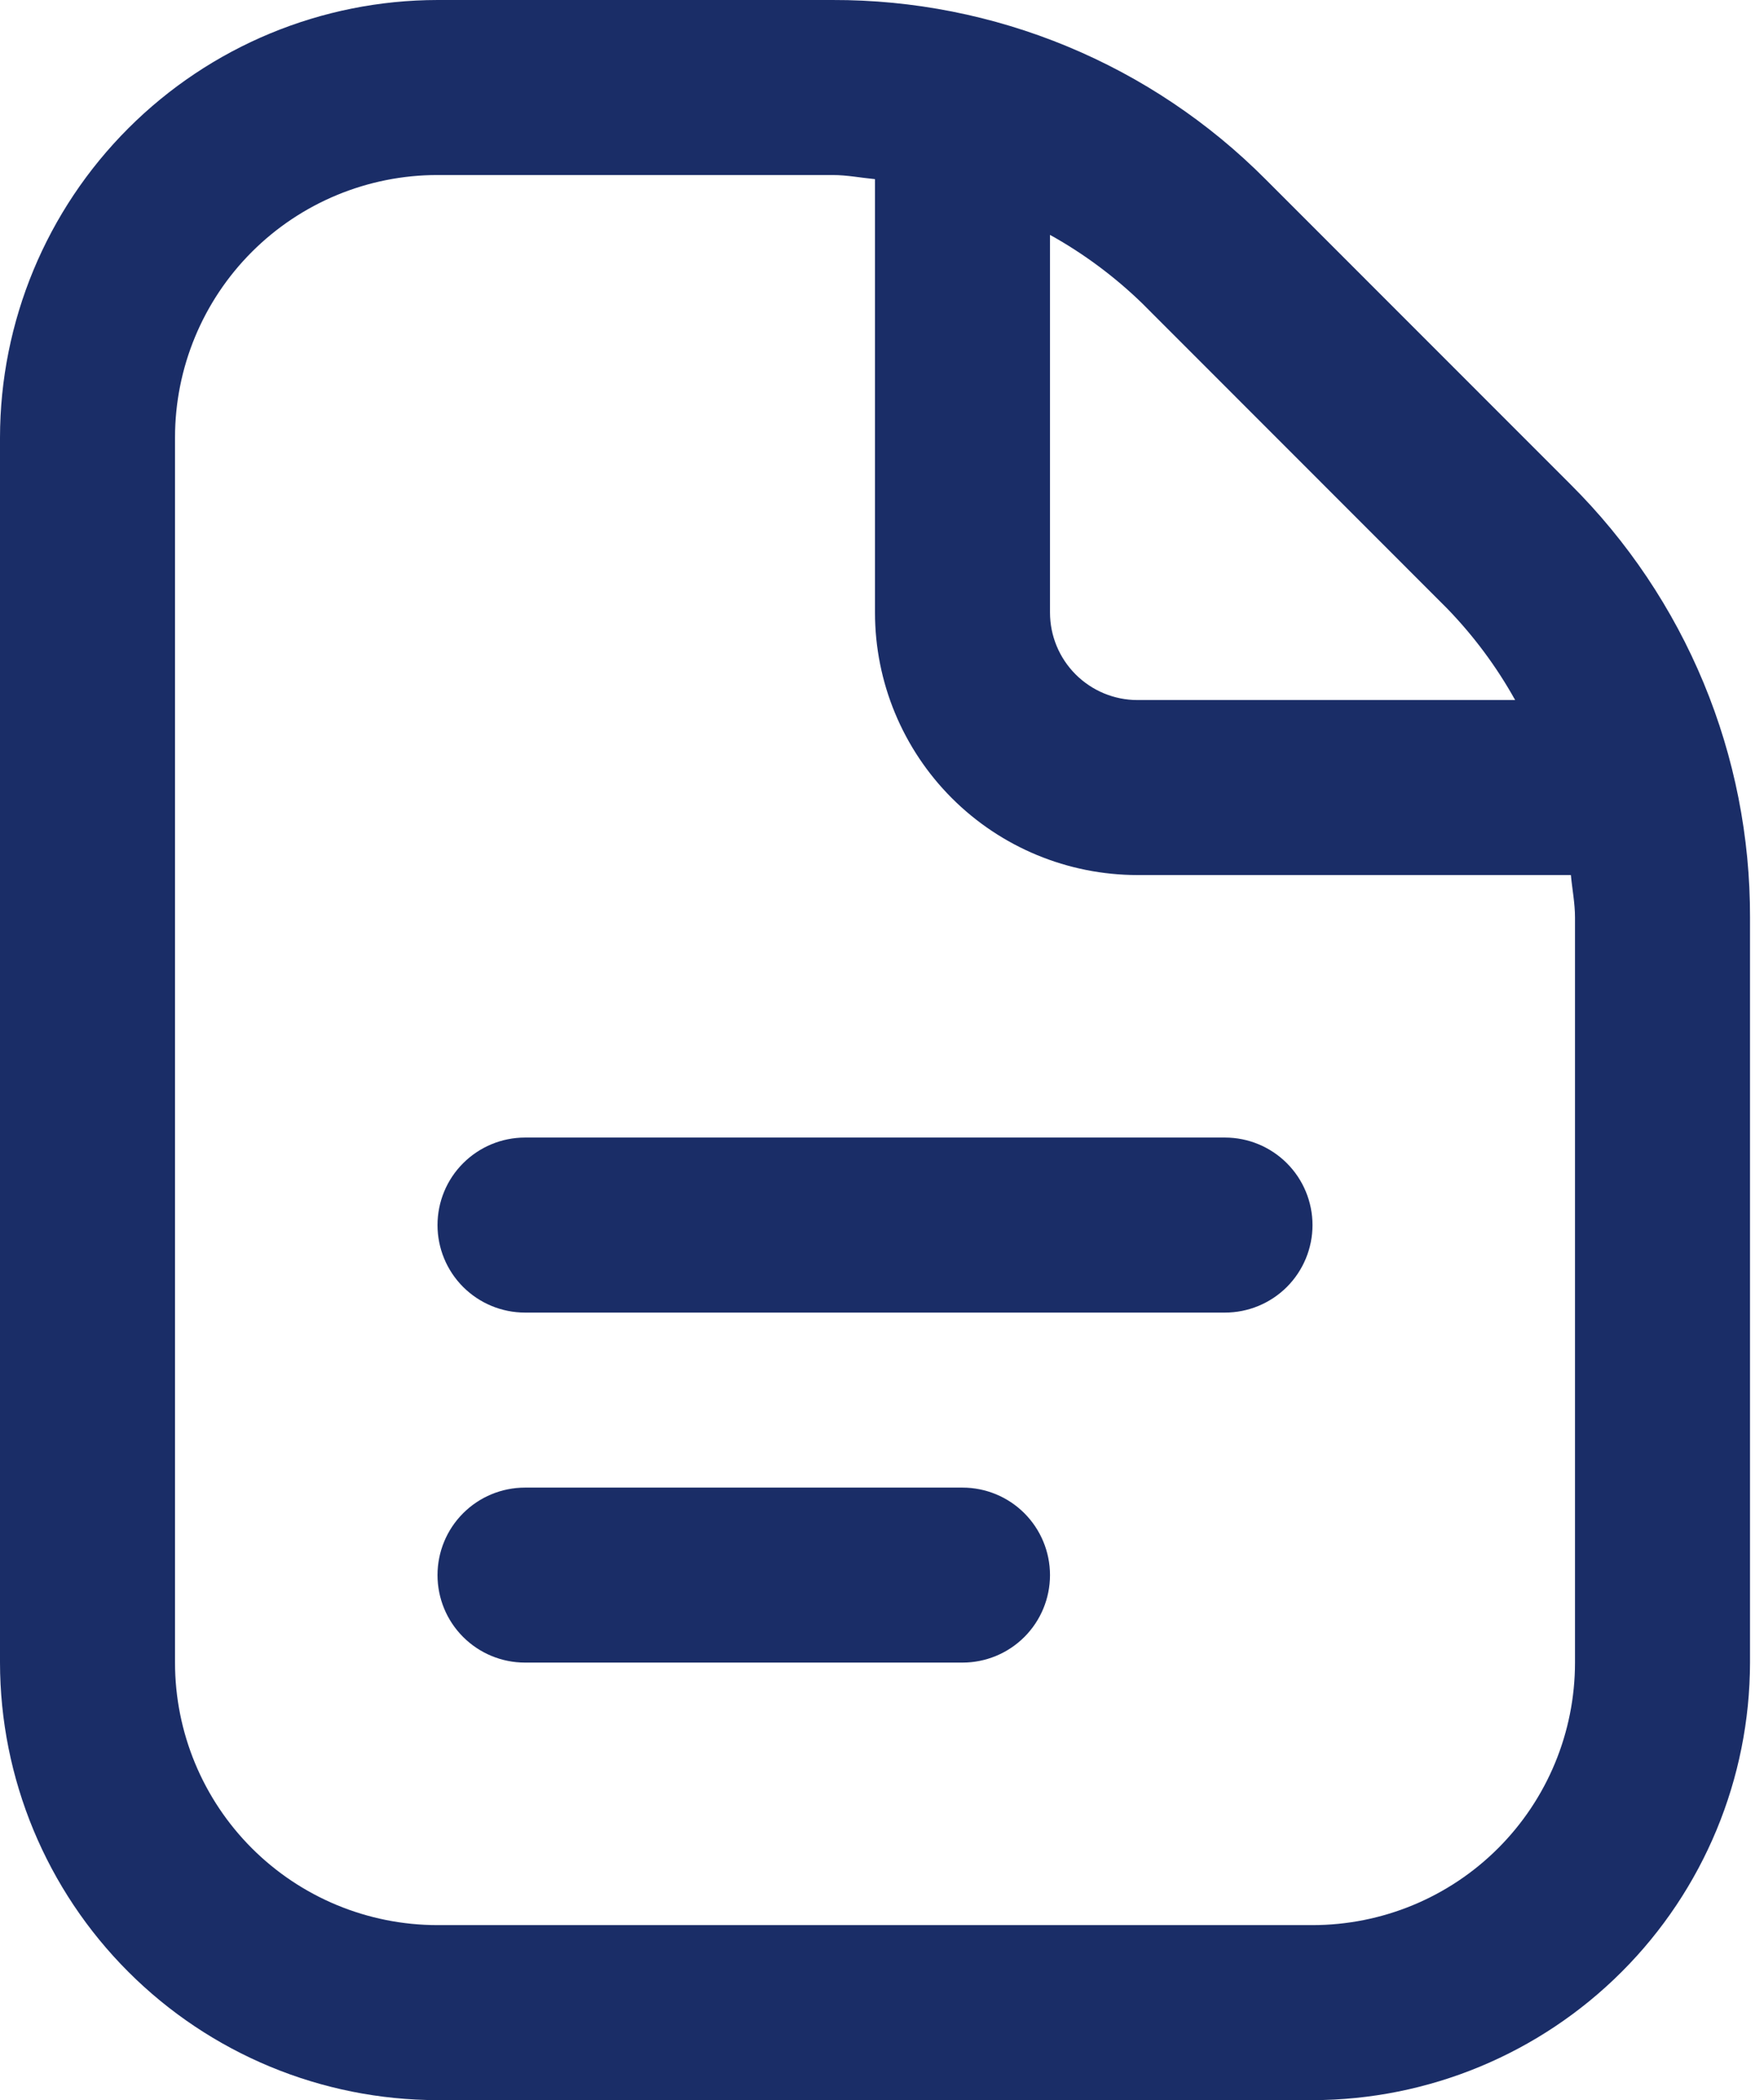 <svg width="42" height="50" viewBox="0 0 42 50" fill="none" xmlns="http://www.w3.org/2000/svg">
<path d="M31.25 29.167C31.25 29.719 31.03 30.249 30.64 30.64C30.249 31.03 29.719 31.25 29.167 31.25H12.5C11.947 31.25 11.418 31.03 11.027 30.64C10.636 30.249 10.417 29.719 10.417 29.167C10.417 28.614 10.636 28.084 11.027 27.694C11.418 27.303 11.947 27.083 12.5 27.083H29.167C29.719 27.083 30.249 27.303 30.64 27.694C31.03 28.084 31.25 28.614 31.25 29.167ZM22.917 35.417H12.5C11.947 35.417 11.418 35.636 11.027 36.027C10.636 36.418 10.417 36.947 10.417 37.5C10.417 38.053 10.636 38.583 11.027 38.973C11.418 39.364 11.947 39.583 12.5 39.583H22.917C23.469 39.583 23.999 39.364 24.39 38.973C24.78 38.583 25 38.053 25 37.5C25 36.947 24.78 36.418 24.39 36.027C23.999 35.636 23.469 35.417 22.917 35.417ZM41.667 21.844V39.583C41.663 42.345 40.565 44.993 38.612 46.945C36.659 48.898 34.012 49.997 31.25 50H10.417C7.655 49.997 5.007 48.898 3.055 46.945C1.102 44.993 0.003 42.345 0 39.583V10.417C0.003 7.655 1.102 5.007 3.055 3.055C5.007 1.102 7.655 0.003 10.417 4.8018e-05H19.823C21.739 -0.005 23.637 0.37 25.407 1.103C27.177 1.836 28.784 2.913 30.135 4.271L37.394 11.533C38.752 12.884 39.83 14.491 40.563 16.26C41.297 18.03 41.672 19.928 41.667 21.844ZM27.19 7.217C26.534 6.582 25.798 6.035 25 5.592V14.583C25 15.136 25.22 15.666 25.61 16.056C26.001 16.447 26.531 16.667 27.083 16.667H36.075C35.631 15.869 35.084 15.134 34.448 14.479L27.19 7.217ZM37.5 21.844C37.5 21.5 37.433 21.171 37.402 20.833H27.083C25.426 20.833 23.836 20.175 22.664 19.003C21.492 17.831 20.833 16.241 20.833 14.583V4.265C20.496 4.233 20.165 4.167 19.823 4.167H10.417C8.759 4.167 7.169 4.825 5.997 5.997C4.825 7.169 4.167 8.759 4.167 10.417V39.583C4.167 41.241 4.825 42.831 5.997 44.003C7.169 45.175 8.759 45.833 10.417 45.833H31.25C32.908 45.833 34.497 45.175 35.669 44.003C36.842 42.831 37.5 41.241 37.5 39.583V21.844Z" fill="#1A2D67"/>
</svg>
